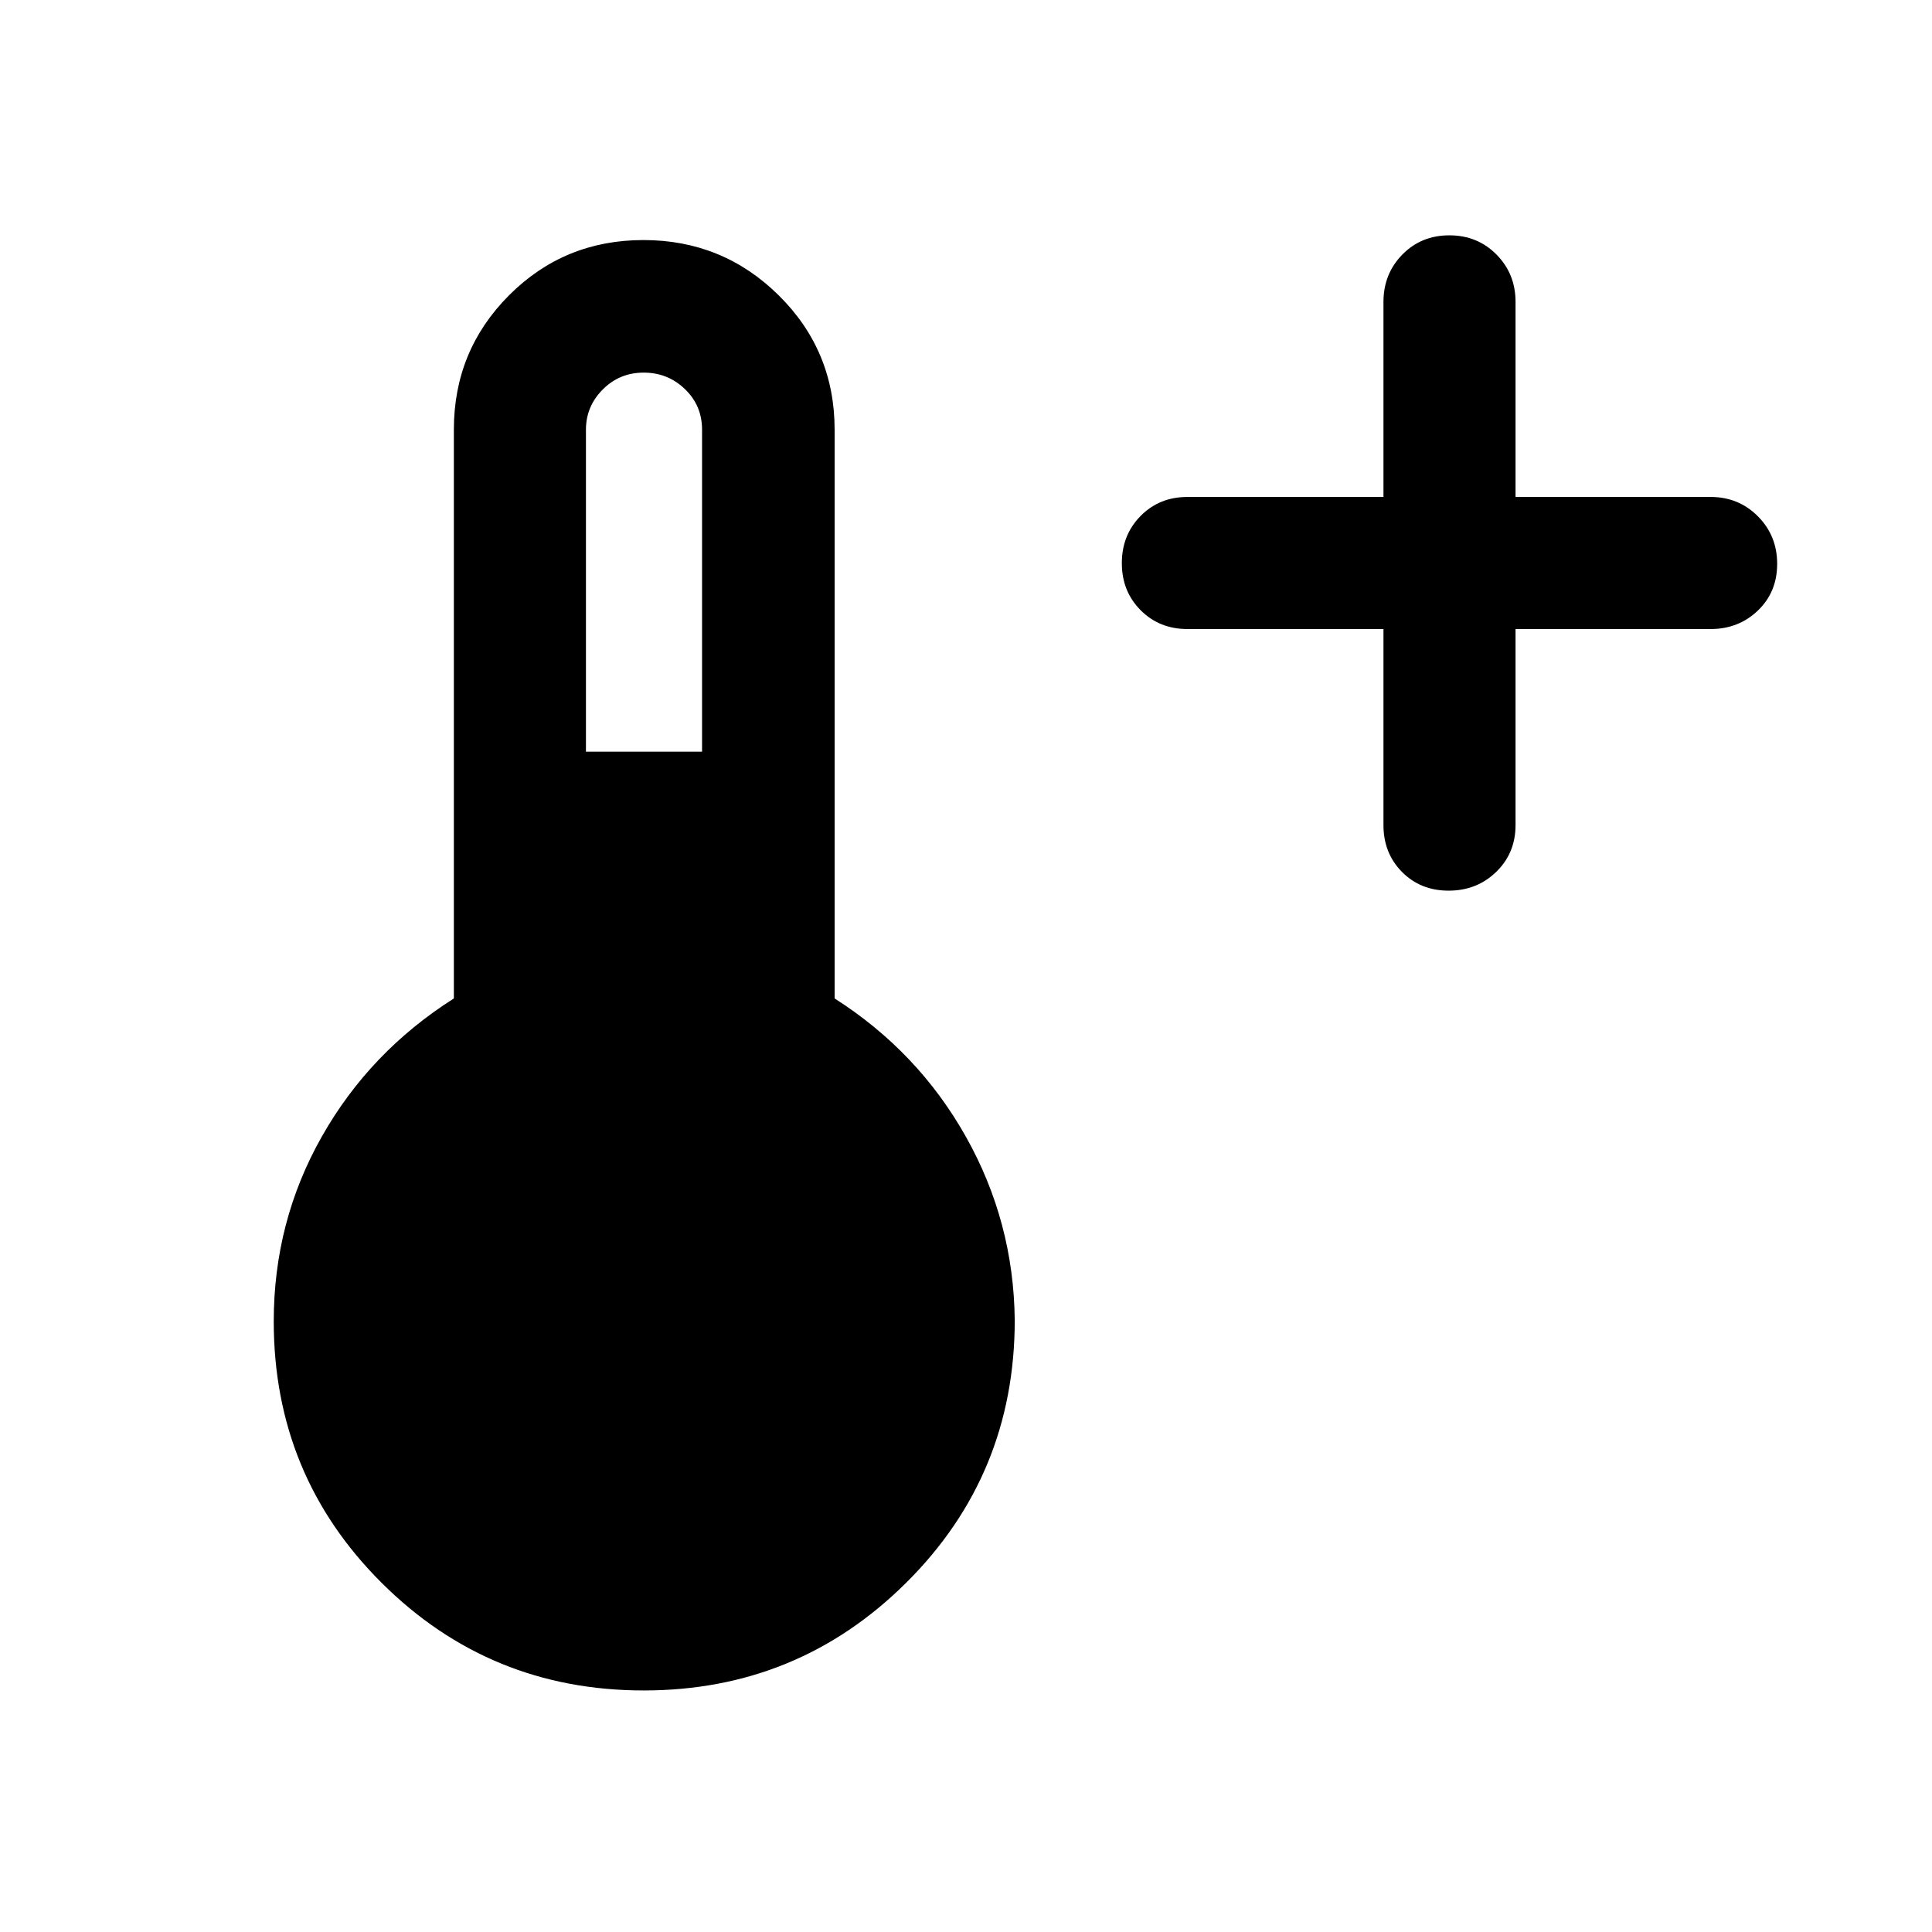 <svg xmlns="http://www.w3.org/2000/svg" height="48" viewBox="0 96 960 960" width="48"><path d="M687.435 408.565H590q-13.924 0-23.245-9.371-9.32-9.371-9.32-23.369 0-13.999 9.32-23.445 9.321-9.445 23.245-9.445h97.435V246q0-13.924 9.371-23.495 9.371-9.57 23.369-9.57 13.999 0 23.445 9.57 9.445 9.571 9.445 23.495v96.935H850q13.924 0 23.495 9.621 9.57 9.621 9.57 23.619 0 13.999-9.57 23.195-9.571 9.195-23.495 9.195h-96.935V506q0 13.924-9.621 23.245-9.621 9.32-23.619 9.32-13.999 0-23.195-9.32-9.195-9.321-9.195-23.245v-97.435ZM319.887 935.978q-76.547 0-130.206-53.422-53.659-53.423-53.659-129.957 0-49.633 23.88-91.823 23.88-42.189 65.62-68.646V309.5q0-39.297 27.409-66.757 27.409-27.461 66.804-27.461t67.189 27.461q27.794 27.46 27.794 66.757v282.63q41.5 26.457 65.25 68.73 23.75 42.274 24.25 91.14 0 76.84-53.892 130.409-53.892 53.569-130.439 53.569ZM291.152 469.5h57.696v-160q0-11.968-8.506-20.158-8.506-8.19-20.496-8.19-11.989 0-20.342 8.384-8.352 8.383-8.352 19.964v160Z"/></svg>